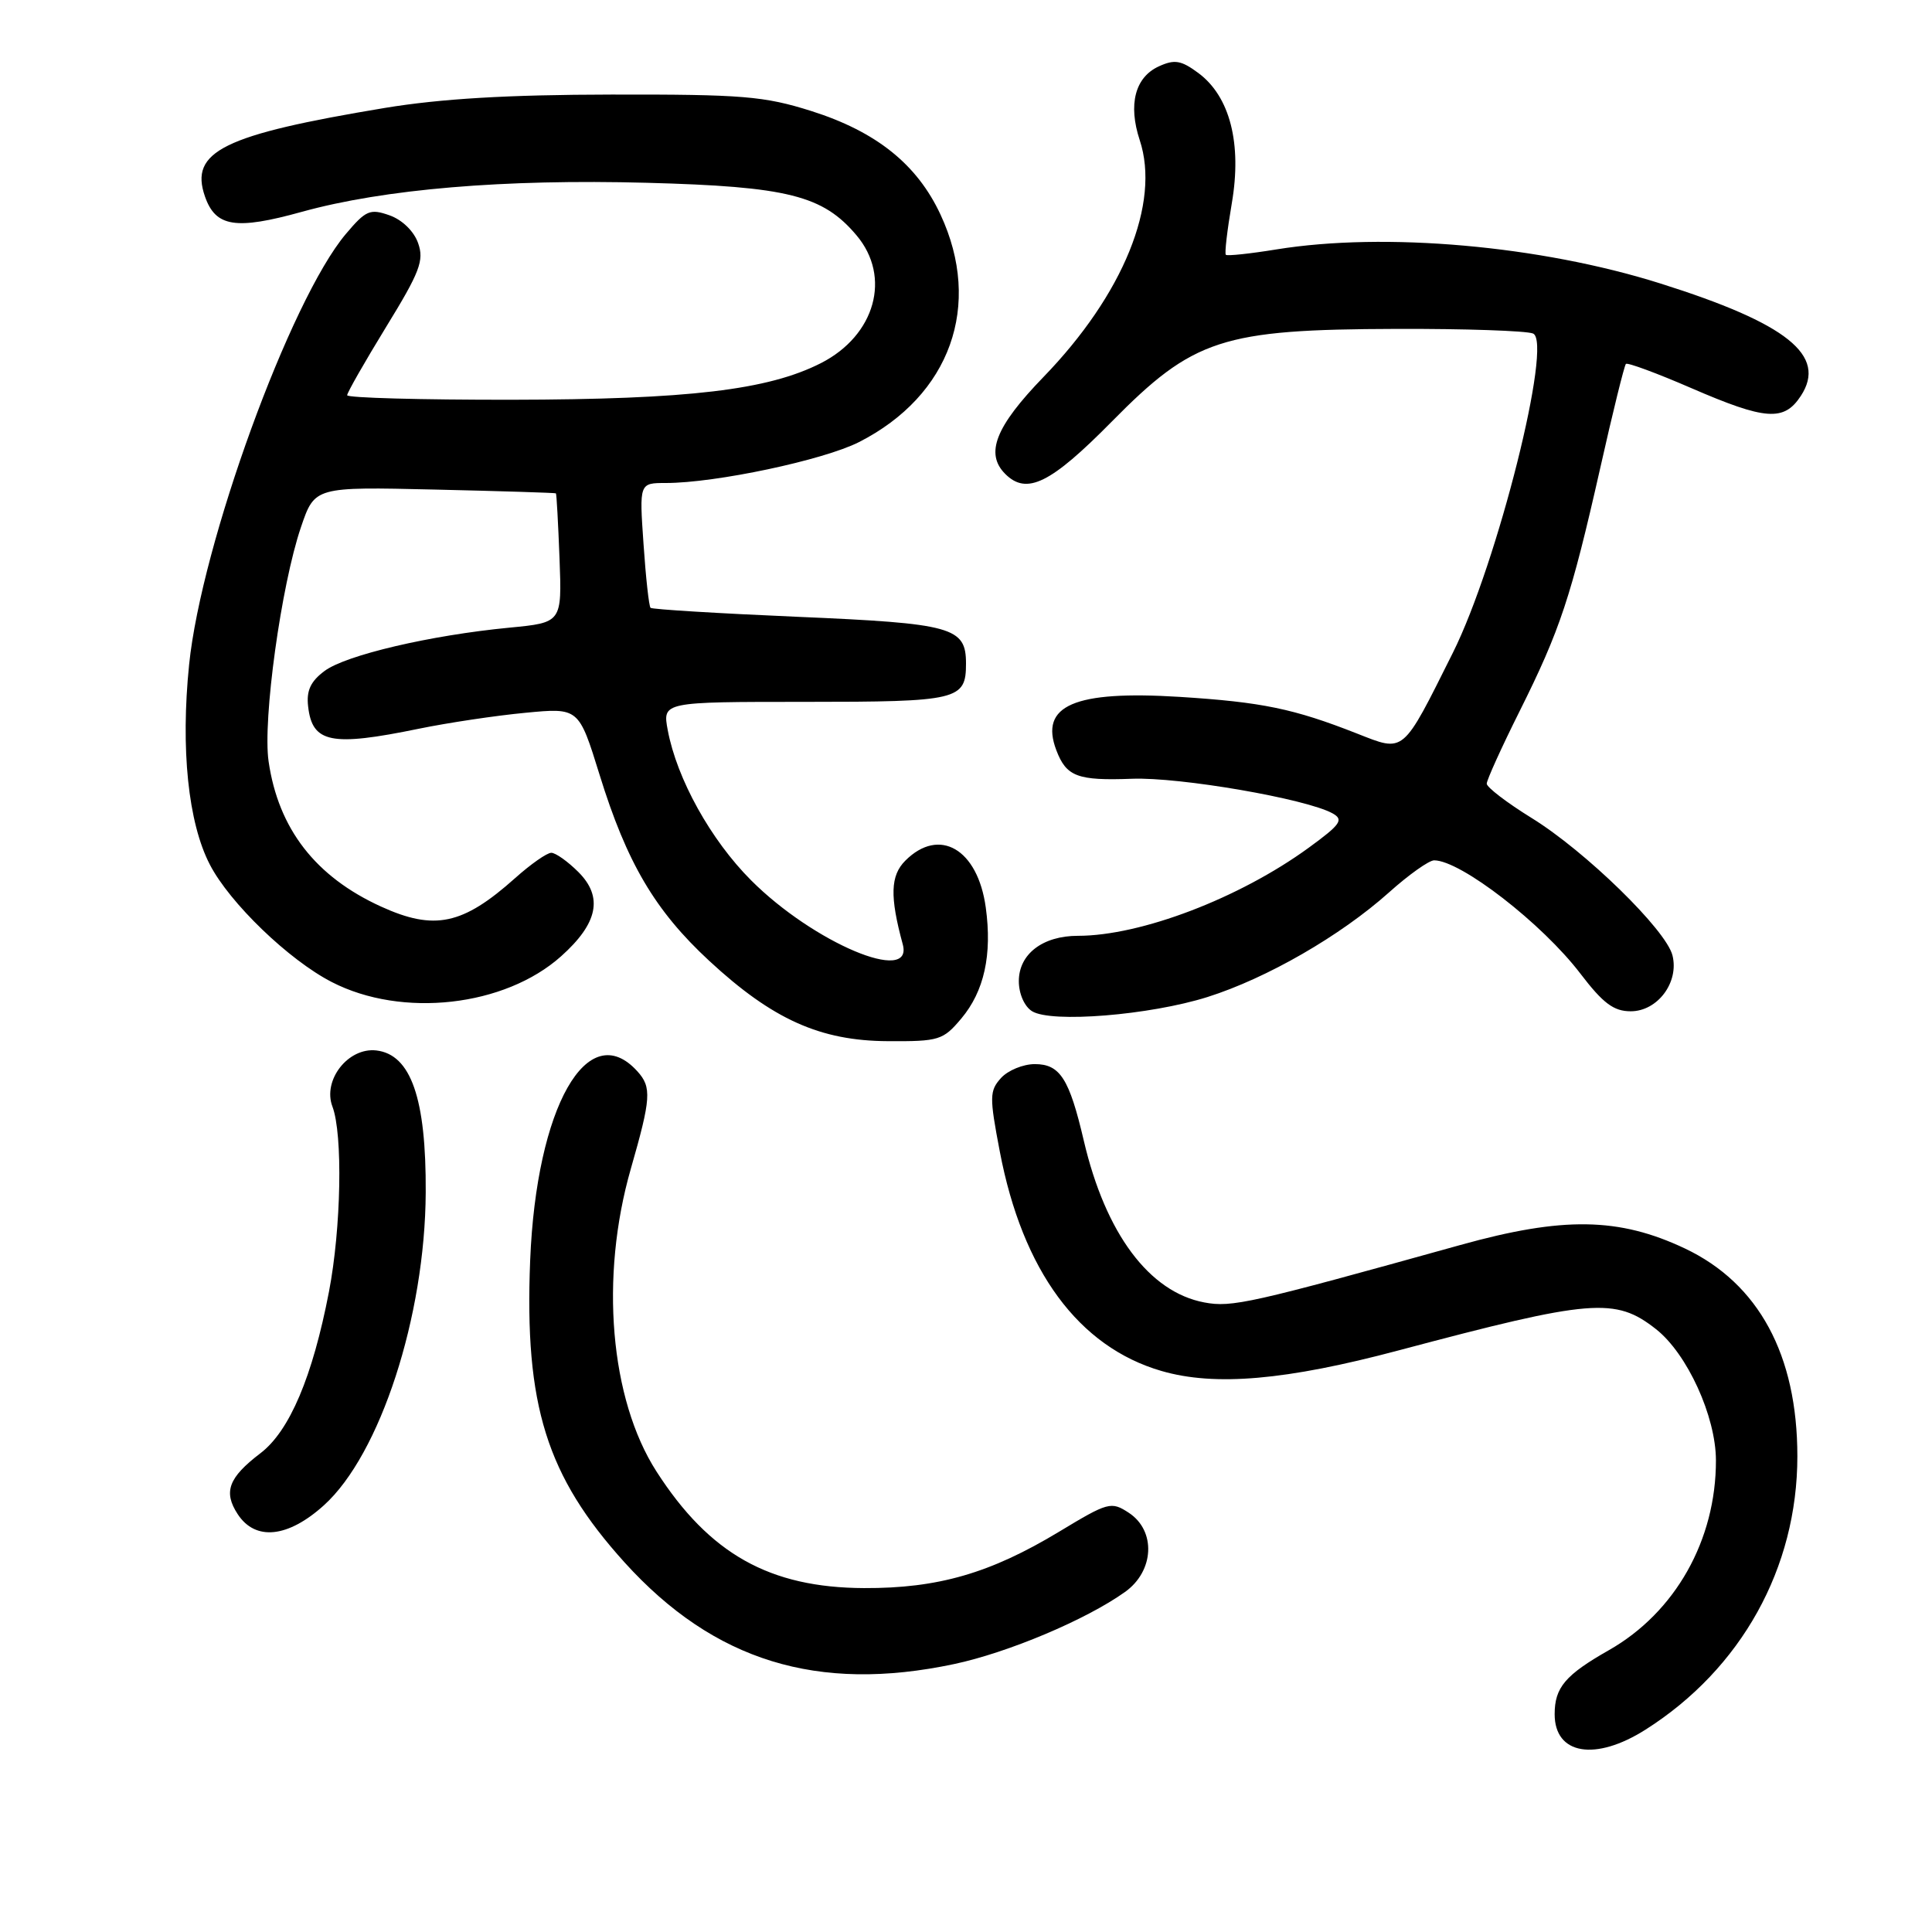 <?xml version="1.0" encoding="UTF-8" standalone="no"?>
<!DOCTYPE svg PUBLIC "-//W3C//DTD SVG 1.1//EN" "http://www.w3.org/Graphics/SVG/1.1/DTD/svg11.dtd" >
<svg xmlns="http://www.w3.org/2000/svg" xmlns:xlink="http://www.w3.org/1999/xlink" version="1.1" viewBox="0 0 256 256">
 <g >
 <path fill="currentColor"
d=" M 218.05 229.18 C 230.74 221.13 238.16 207.76 238.16 192.97 C 238.16 179.53 233.03 170.06 223.26 165.43 C 214.53 161.30 207.10 161.18 193.50 164.97 C 165.65 172.72 163.23 173.27 159.58 172.58 C 152.27 171.21 146.48 163.43 143.61 151.15 C 141.69 142.93 140.46 141.00 137.12 141.00 C 135.57 141.00 133.56 141.83 132.64 142.84 C 131.11 144.54 131.09 145.32 132.48 152.59 C 135.49 168.38 142.92 178.47 153.90 181.66 C 160.98 183.72 170.43 182.90 185.34 178.93 C 210.91 172.13 214.03 171.87 219.43 176.12 C 223.57 179.38 227.36 187.68 227.37 193.50 C 227.39 204.07 221.98 213.66 213.18 218.66 C 207.41 221.94 206.00 223.60 206.00 227.14 C 206.00 232.50 211.39 233.41 218.05 229.18 Z  M 126.41 220.50 C 133.55 218.99 143.92 214.62 149.06 210.95 C 152.95 208.19 153.21 202.84 149.57 200.45 C 147.23 198.92 146.84 199.03 140.32 202.97 C 131.20 208.47 124.29 210.47 114.50 210.43 C 101.97 210.38 94.00 205.90 86.98 194.97 C 80.83 185.38 79.46 169.24 83.59 154.86 C 86.27 145.53 86.37 144.07 84.46 141.96 C 77.88 134.68 71.07 146.67 70.25 167.00 C 69.48 186.22 72.41 195.58 82.77 207.04 C 94.59 220.09 108.33 224.33 126.41 220.50 Z  M 42.93 199.45 C 50.37 192.72 56.33 174.42 56.41 158.00 C 56.48 145.55 54.45 139.73 49.87 139.19 C 46.13 138.76 42.72 143.13 44.05 146.63 C 45.44 150.30 45.21 162.74 43.59 171.16 C 41.42 182.42 38.37 189.62 34.51 192.56 C 30.27 195.79 29.57 197.69 31.50 200.64 C 33.84 204.21 38.15 203.77 42.93 199.45 Z  M 127.37 134.97 C 130.41 131.36 131.48 126.52 130.62 120.25 C 129.56 112.50 124.47 109.53 119.96 114.04 C 117.98 116.02 117.89 118.77 119.62 125.13 C 121.08 130.53 107.79 124.92 99.53 116.65 C 94.18 111.30 89.69 103.21 88.48 96.75 C 87.78 93.00 87.78 93.00 106.69 93.00 C 126.99 93.00 128.00 92.76 128.00 87.92 C 128.00 83.10 126.22 82.61 105.67 81.73 C 95.17 81.28 86.41 80.74 86.20 80.54 C 85.99 80.33 85.57 76.52 85.27 72.08 C 84.71 64.00 84.71 64.00 88.23 64.00 C 94.82 64.00 109.12 60.97 113.82 58.58 C 125.93 52.42 130.22 40.45 124.62 28.43 C 121.52 21.77 116.11 17.44 107.50 14.71 C 101.25 12.74 98.41 12.50 81.00 12.53 C 67.26 12.55 58.40 13.08 51.00 14.30 C 29.56 17.86 25.08 20.07 27.16 26.04 C 28.57 30.08 31.23 30.50 39.99 28.07 C 50.89 25.05 66.79 23.71 85.71 24.22 C 104.38 24.72 109.04 25.89 113.50 31.19 C 118.14 36.69 115.98 44.44 108.79 48.11 C 101.78 51.68 91.26 52.93 67.75 52.97 C 55.79 52.98 46.00 52.72 46.00 52.37 C 46.00 52.03 48.33 47.95 51.17 43.31 C 55.64 36.03 56.22 34.51 55.40 32.21 C 54.85 30.64 53.29 29.12 51.61 28.53 C 49.03 27.62 48.48 27.86 45.82 31.01 C 38.46 39.74 26.69 72.08 25.06 88.05 C 23.92 99.22 24.93 109.01 27.80 114.55 C 30.43 119.65 38.28 127.21 43.97 130.13 C 53.28 134.92 66.88 133.39 74.35 126.71 C 79.23 122.35 79.95 118.86 76.64 115.55 C 75.24 114.15 73.62 113.00 73.05 113.00 C 72.47 113.00 70.32 114.51 68.25 116.36 C 61.32 122.55 57.57 123.35 50.50 120.13 C 41.81 116.17 36.89 109.83 35.59 100.89 C 34.79 95.41 37.26 77.53 39.88 69.85 C 41.70 64.50 41.70 64.50 57.60 64.87 C 66.35 65.07 73.57 65.30 73.66 65.37 C 73.75 65.44 73.96 69.33 74.14 74.00 C 74.46 82.50 74.46 82.50 67.48 83.17 C 57.06 84.17 45.82 86.80 43.00 88.91 C 41.15 90.29 40.58 91.52 40.83 93.62 C 41.38 98.45 43.88 98.95 55.50 96.56 C 59.35 95.77 65.69 94.82 69.60 94.45 C 76.69 93.77 76.69 93.77 79.44 102.64 C 83.06 114.34 86.79 120.66 93.97 127.31 C 102.36 135.08 108.68 137.92 117.66 137.96 C 124.43 138.00 124.96 137.83 127.37 134.97 Z  M 160.00 132.11 C 167.87 129.62 177.62 124.00 184.05 118.25 C 186.66 115.91 189.35 114.00 190.03 114.00 C 193.54 114.00 204.35 122.37 209.41 129.01 C 212.42 132.95 213.82 134.00 216.08 134.00 C 219.64 134.00 222.51 130.16 221.61 126.59 C 220.76 123.21 210.08 112.79 202.95 108.39 C 199.68 106.37 197.00 104.32 197.00 103.84 C 197.00 103.36 198.96 99.03 201.36 94.23 C 206.73 83.47 208.18 79.09 212.03 62.06 C 213.69 54.66 215.23 48.44 215.44 48.22 C 215.65 48.01 219.55 49.45 224.09 51.42 C 233.95 55.69 236.39 55.87 238.62 52.46 C 242.13 47.10 236.82 42.86 220.00 37.56 C 204.09 32.54 183.51 30.72 169.13 33.05 C 165.62 33.62 162.61 33.94 162.43 33.76 C 162.25 33.58 162.61 30.51 163.22 26.94 C 164.58 19.01 162.97 12.77 158.78 9.67 C 156.51 7.99 155.64 7.84 153.56 8.79 C 150.40 10.23 149.46 13.84 151.02 18.57 C 153.78 26.91 148.85 39.03 138.26 49.96 C 131.90 56.53 130.50 60.10 133.20 62.80 C 136.04 65.64 139.21 64.08 147.29 55.89 C 158.14 44.88 161.91 43.65 185.00 43.58 C 194.07 43.55 202.23 43.83 203.13 44.19 C 205.79 45.26 198.41 74.69 192.51 86.50 C 185.75 100.03 186.16 99.69 179.79 97.19 C 171.43 93.90 167.21 93.03 156.31 92.34 C 142.35 91.47 137.71 93.47 139.97 99.41 C 141.30 102.91 142.77 103.46 150.00 103.19 C 156.36 102.95 173.12 105.85 176.58 107.78 C 178.08 108.62 177.65 109.24 173.41 112.33 C 164.22 119.02 151.17 124.00 142.83 124.00 C 138.16 124.00 135.00 126.42 135.00 130.01 C 135.00 131.68 135.74 133.36 136.75 133.99 C 139.30 135.58 152.35 134.52 160.00 132.11 Z "/>
</g>
</svg>